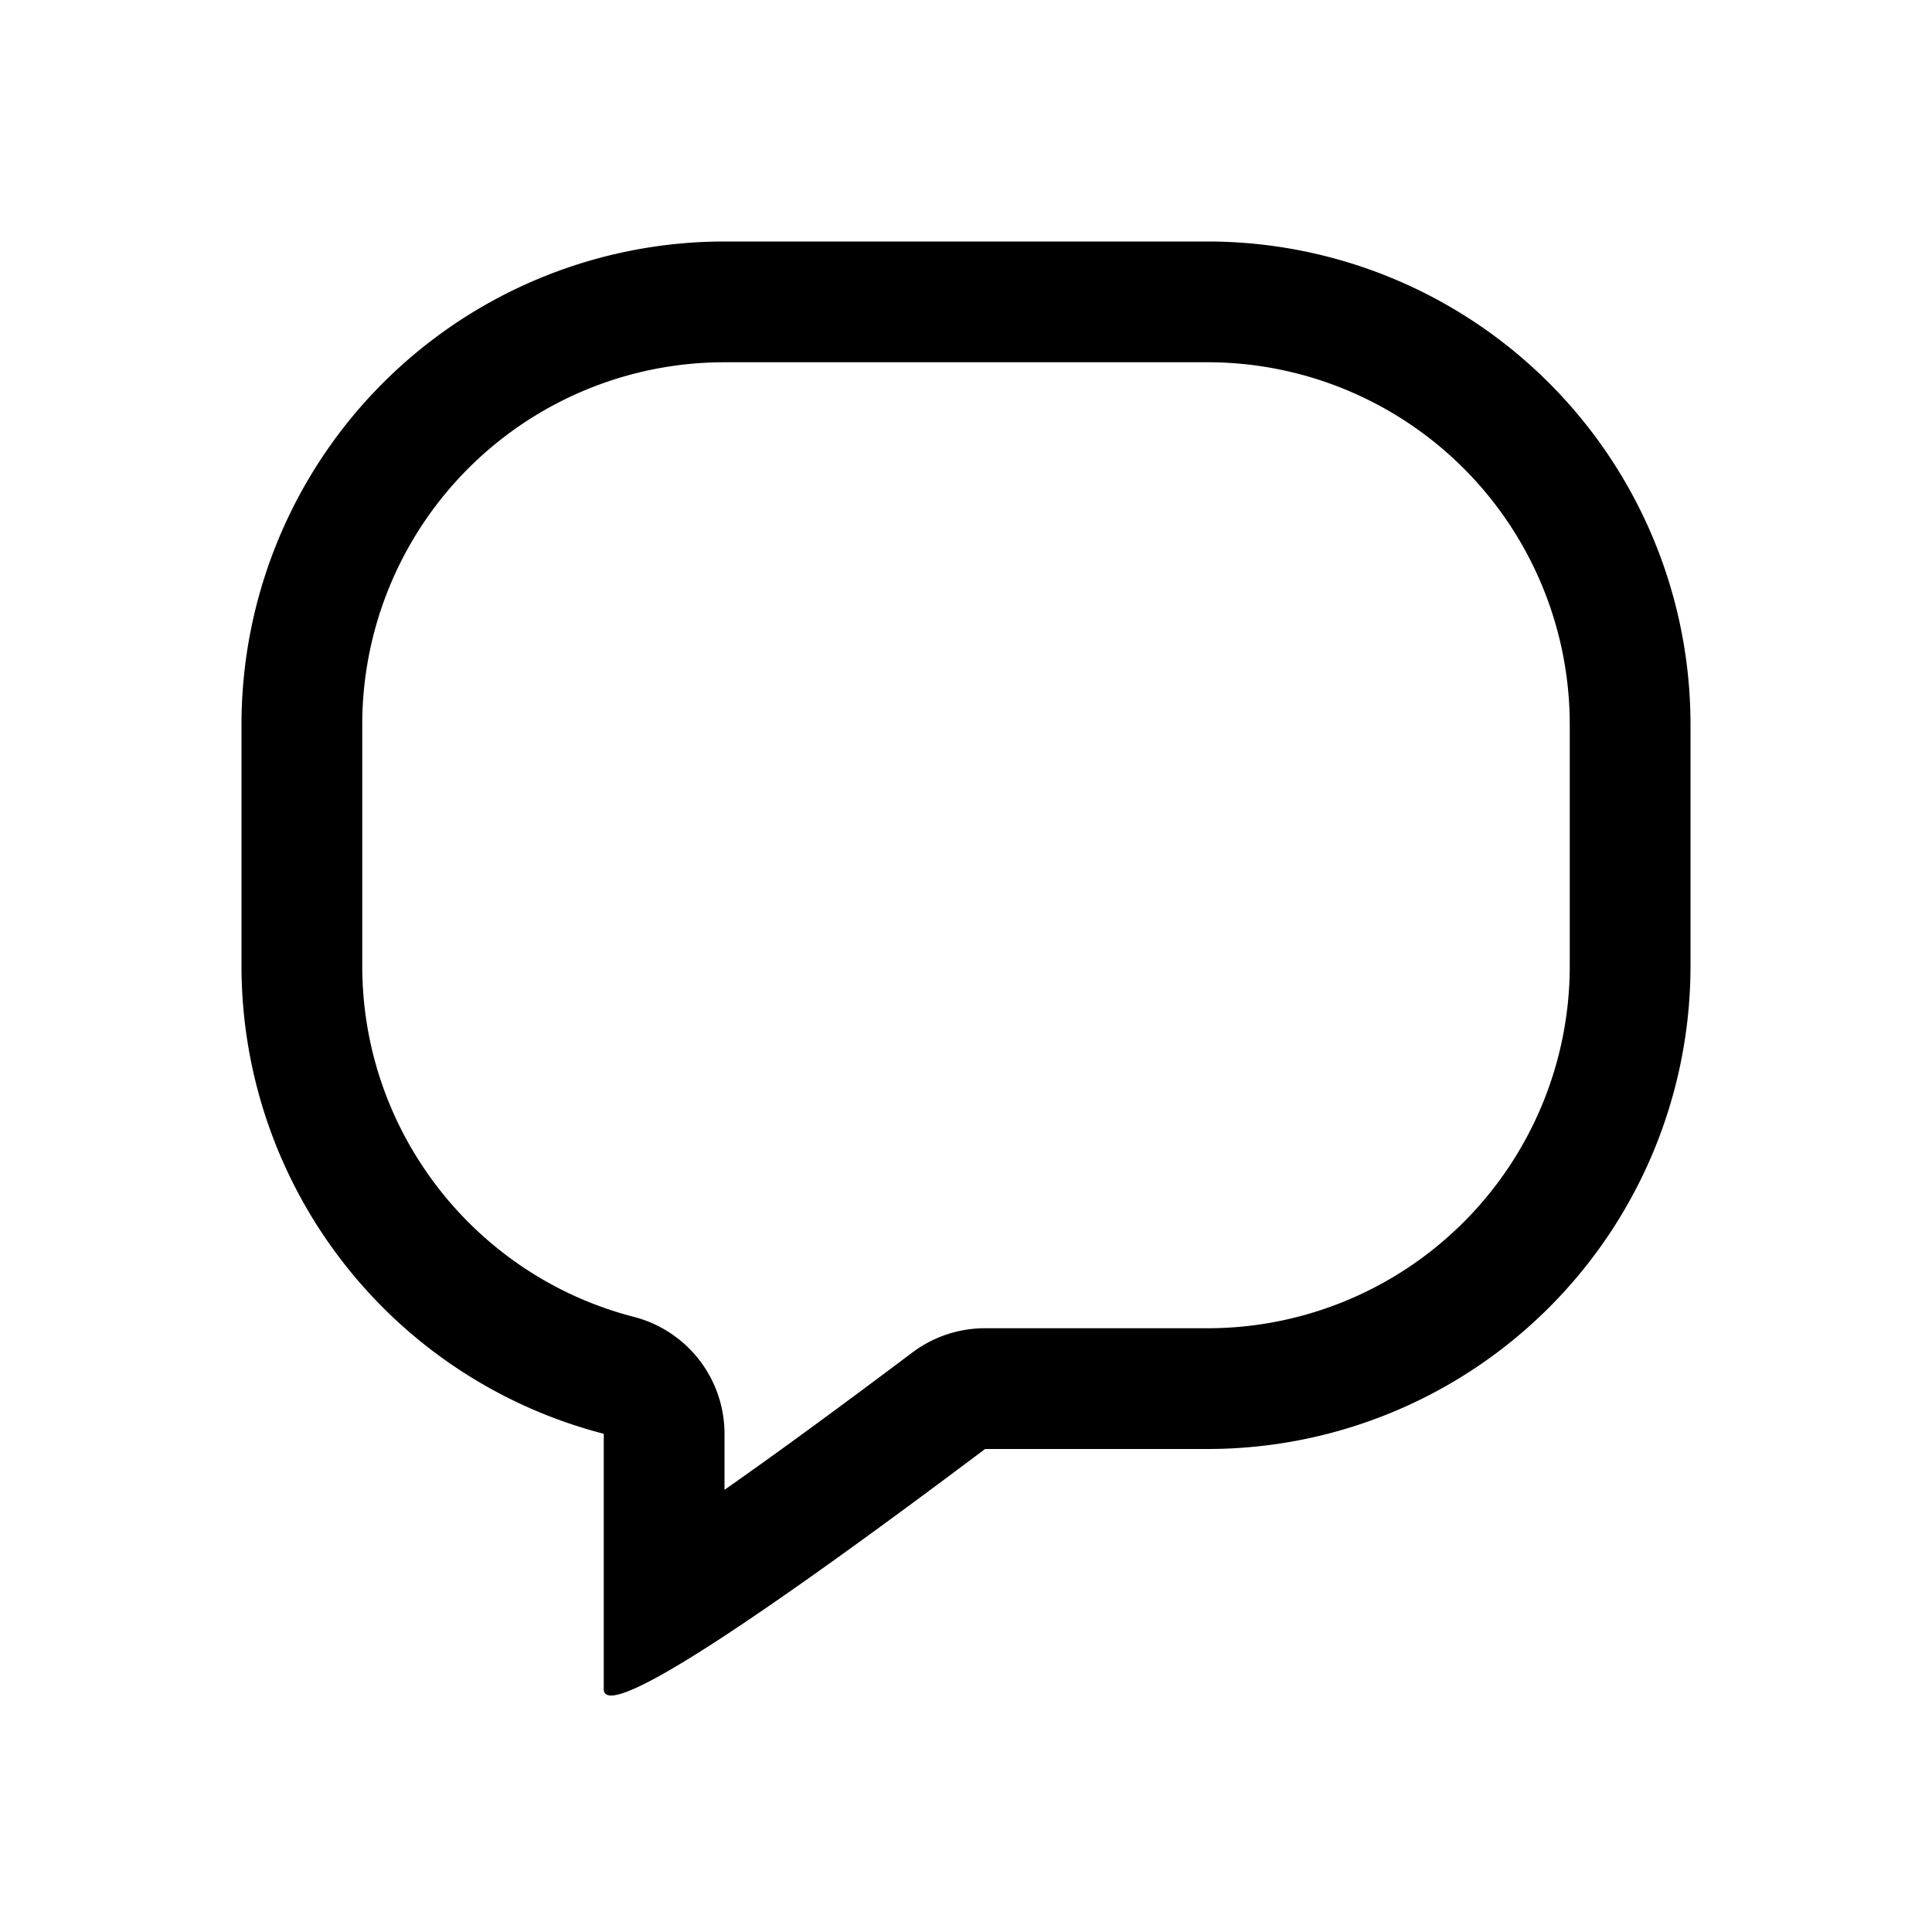 <svg xmlns="http://www.w3.org/2000/svg" viewBox="0 0 16 16">
	<path
		d="M5 13.988v-2.114A4.002 4.002 0 0 1 2 8V6a4 4 0 0 1 4-4h4a4 4 0 0 1 4 4v2a4 4 0 0 1-4 4H8.158C6.053 13.582 5 14.244 5 13.988zM7.557 11.2a1 1 0 0 1 .601-.2H10a3 3 0 0 0 3-3V6a3 3 0 0 0-3-3H6a3 3 0 0 0-3 3v2c0 1.377.936 2.567 2.25 2.906a1 1 0 0 1 .75.968v.464c.426-.298.945-.678 1.557-1.138z"/>
</svg>
